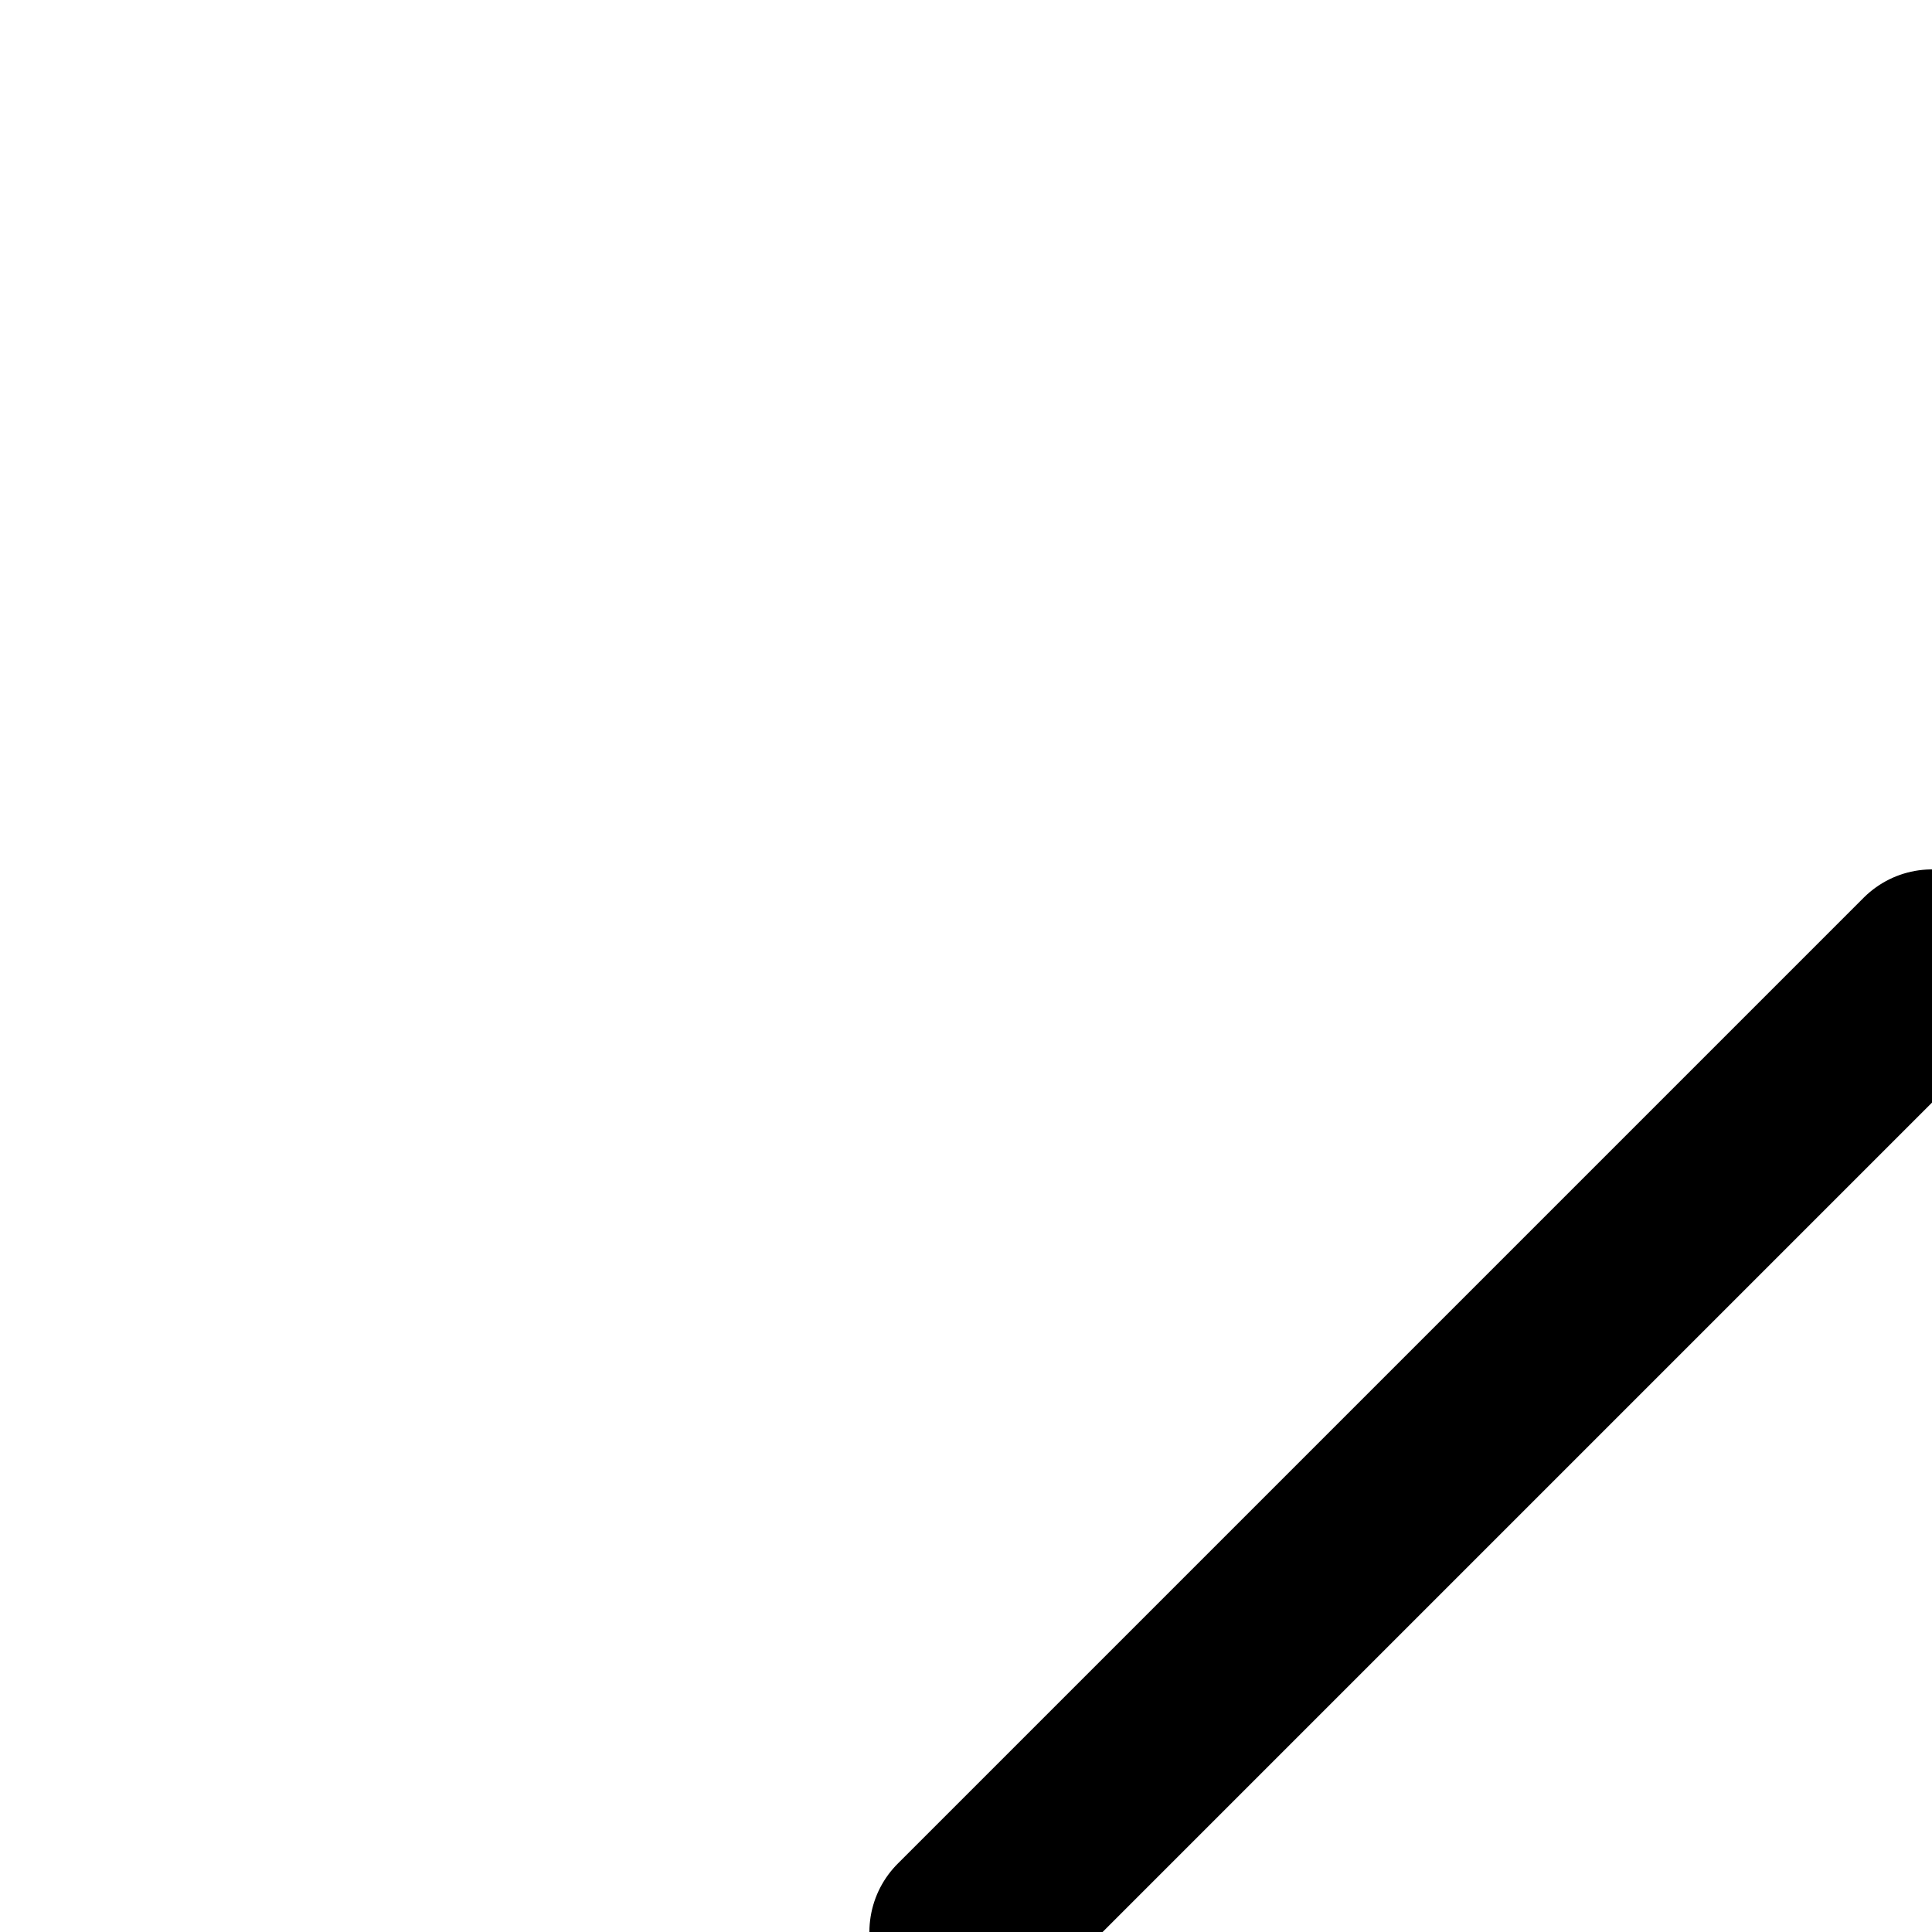 <?xml version="1.0" encoding="utf-8"?>
<!DOCTYPE svg PUBLIC "-//W3C//DTD SVG 20010904//EN"
        "http://www.w3.org/TR/2001/REC-SVG-20010904/DTD/svg10.dtd">
<svg width="20px" height="20px" xml:lang="fr"
     xmlns="http://www.w3.org/2000/svg"
     xmlns:xlink="http://www.w3.org/1999/xlink">
    <title>0110</title>
    <desc>0110</desc>
    <line stroke-linecap="round" x1="20" y1="10" x2="10" y2="20" stroke="black" stroke-width="2" />
</svg>